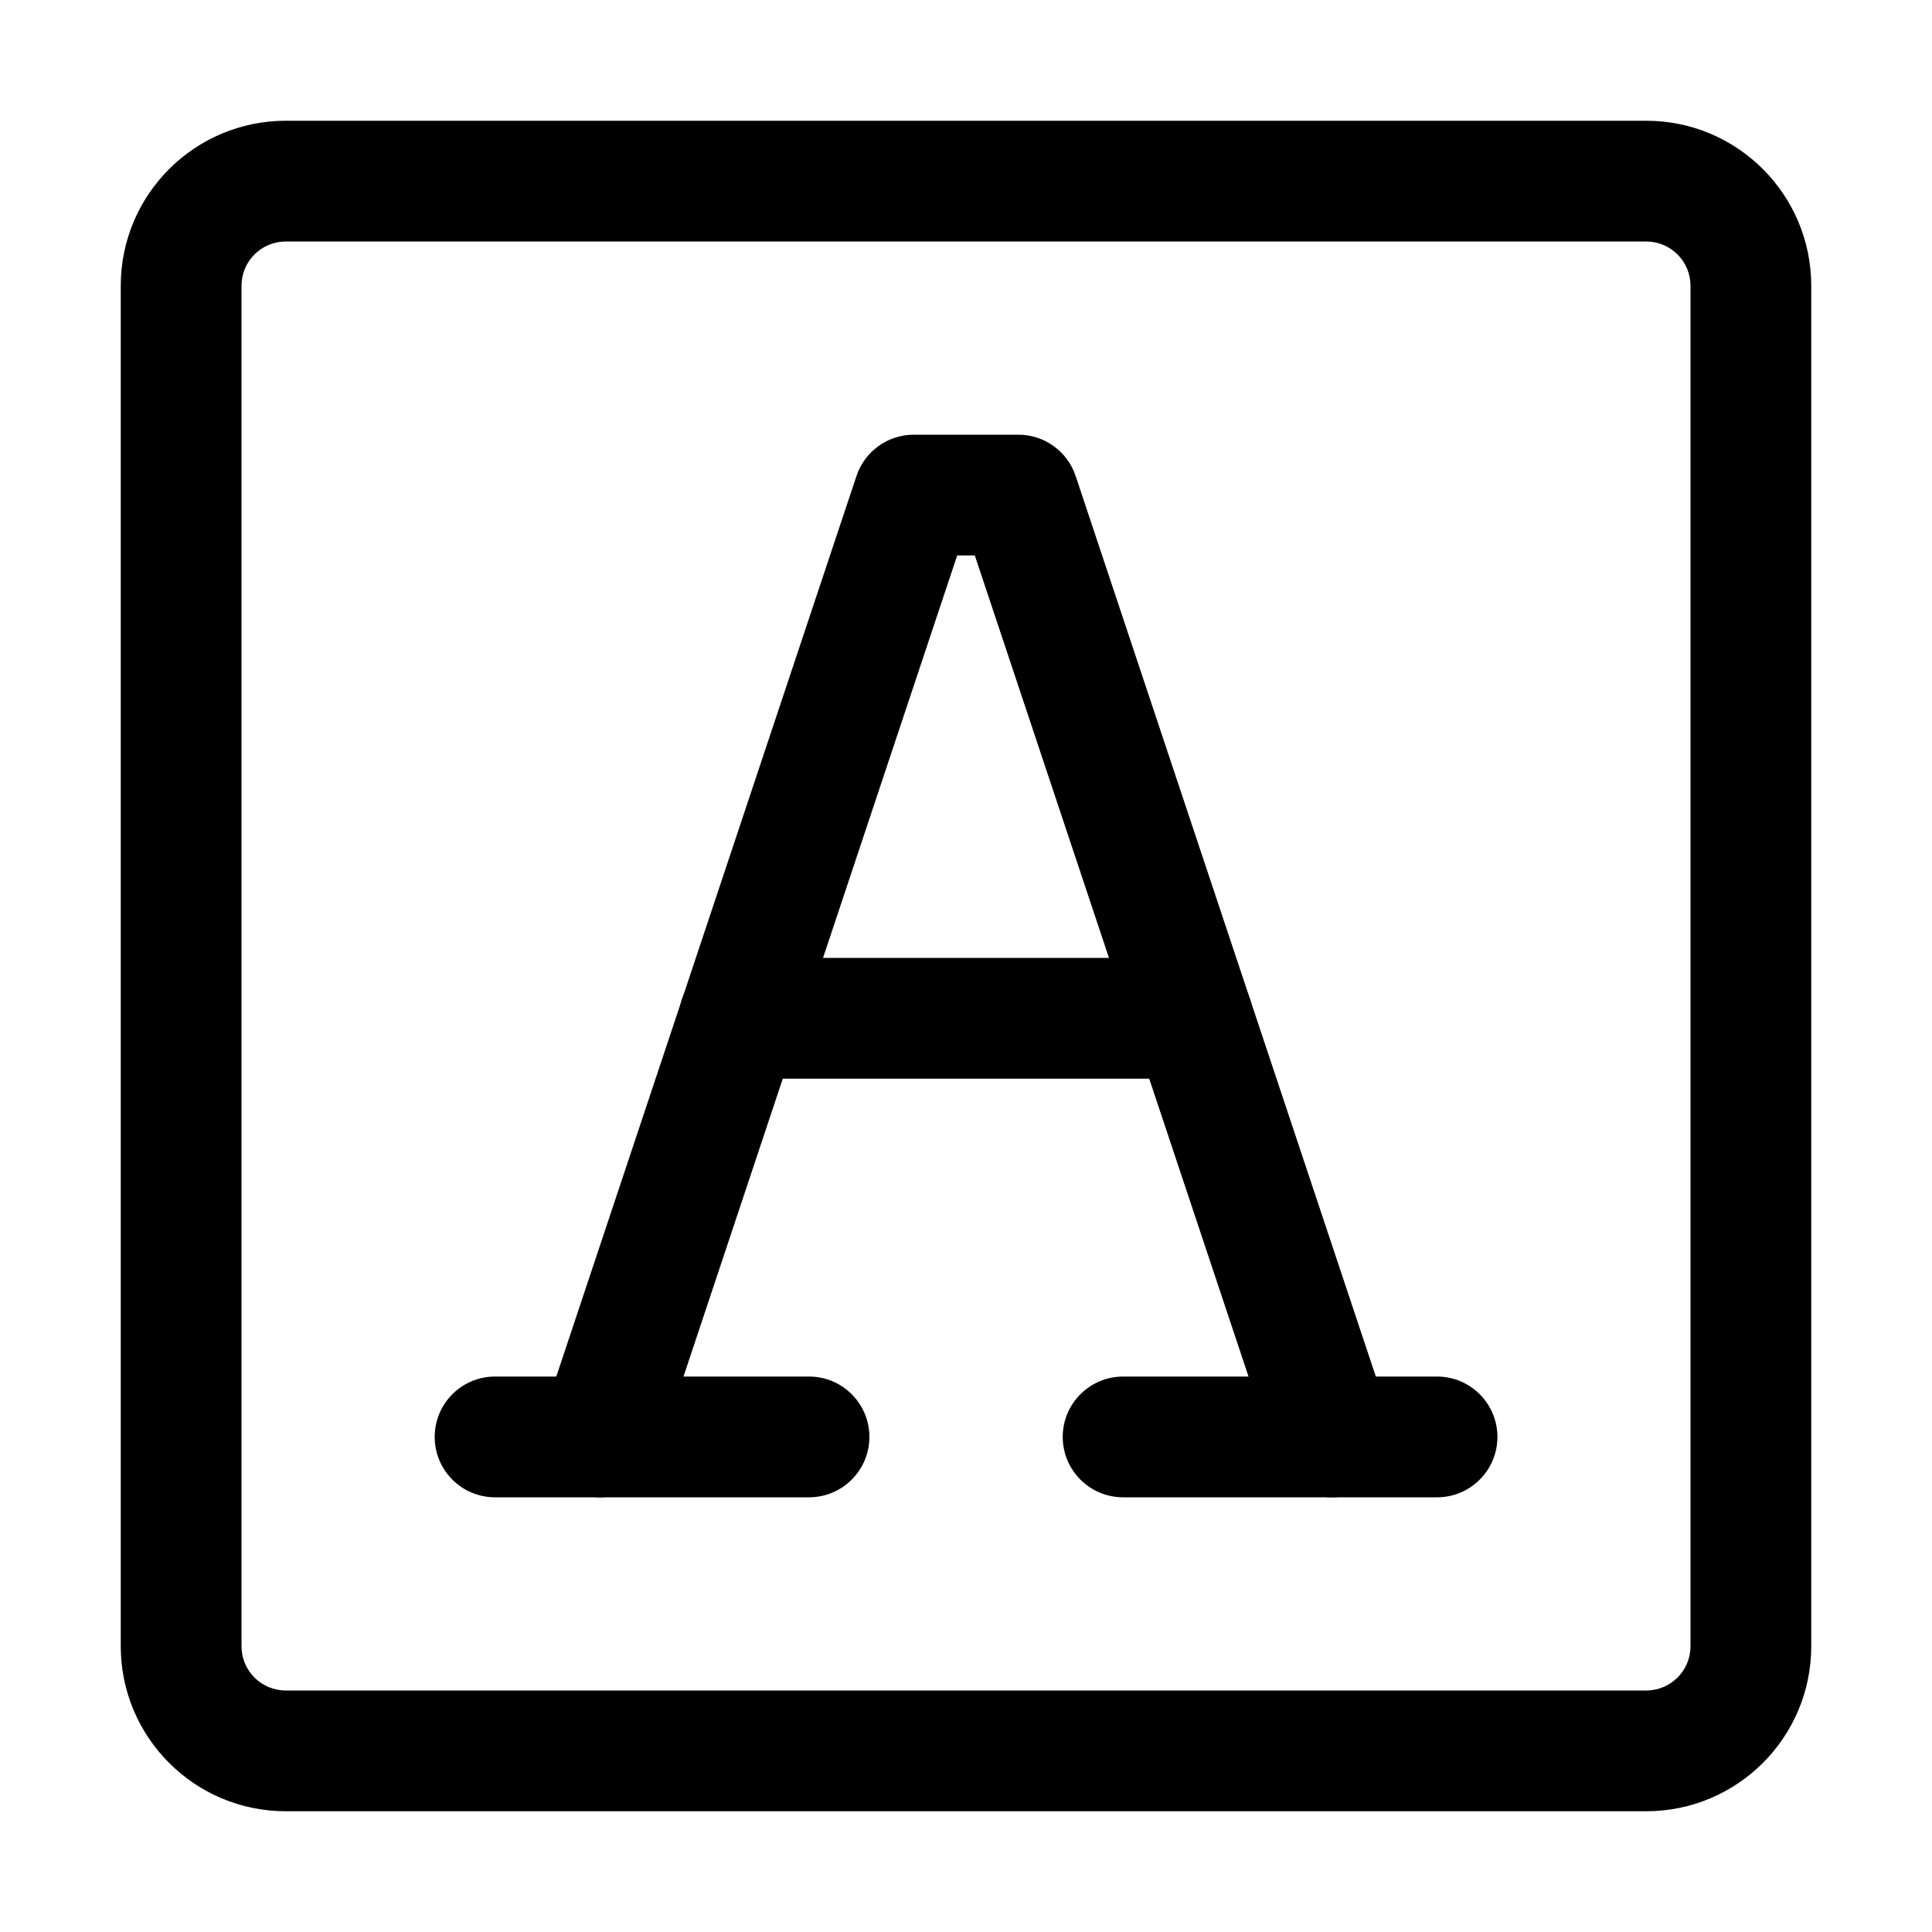 <svg width="16" height="16" viewBox="0 0 16 16" fill="none" xmlns="http://www.w3.org/2000/svg">
<path fill-rule="evenodd" clip-rule="evenodd" d="M2.367 2C2.164 2 2 2.164 2 2.367V13.633C2 13.836 2.164 14 2.367 14H13.633C13.836 14 14 13.836 14 13.633V2.367C14 2.164 13.836 2 13.633 2H2.367ZM1 2.367C1 1.612 1.612 1 2.367 1H13.633C14.388 1 15 1.612 15 2.367V13.633C15 14.388 14.388 15 13.633 15H2.367C1.612 15 1 14.388 1 13.633V2.367Z" fill="black"/>
<path fill-rule="evenodd" clip-rule="evenodd" d="M7.093 3.942C7.161 3.738 7.352 3.6 7.567 3.6H8.434C8.649 3.6 8.84 3.738 8.908 3.942L11.508 11.742C11.595 12.004 11.454 12.287 11.192 12.374C10.93 12.462 10.647 12.32 10.559 12.058L8.073 4.6H7.927L5.441 12.058C5.354 12.32 5.071 12.462 4.809 12.374C4.547 12.287 4.405 12.004 4.493 11.742L7.093 3.942Z" fill="black"/>
<path fill-rule="evenodd" clip-rule="evenodd" d="M3.6 11.9C3.6 11.624 3.823 11.4 4.1 11.4H6.7C6.976 11.4 7.2 11.624 7.2 11.9C7.2 12.176 6.976 12.4 6.7 12.4H4.1C3.823 12.4 3.6 12.176 3.6 11.9Z" fill="black"/>
<path fill-rule="evenodd" clip-rule="evenodd" d="M8.801 11.9C8.801 11.624 9.025 11.4 9.301 11.4H11.901C12.177 11.4 12.401 11.624 12.401 11.9C12.401 12.176 12.177 12.4 11.901 12.4H9.301C9.025 12.4 8.801 12.176 8.801 11.9Z" fill="black"/>
<path fill-rule="evenodd" clip-rule="evenodd" d="M5.622 8.433C5.622 8.157 5.846 7.933 6.122 7.933H9.878C10.154 7.933 10.378 8.157 10.378 8.433C10.378 8.709 10.154 8.933 9.878 8.933H6.122C5.846 8.933 5.622 8.709 5.622 8.433Z" fill="black"/>
</svg>
